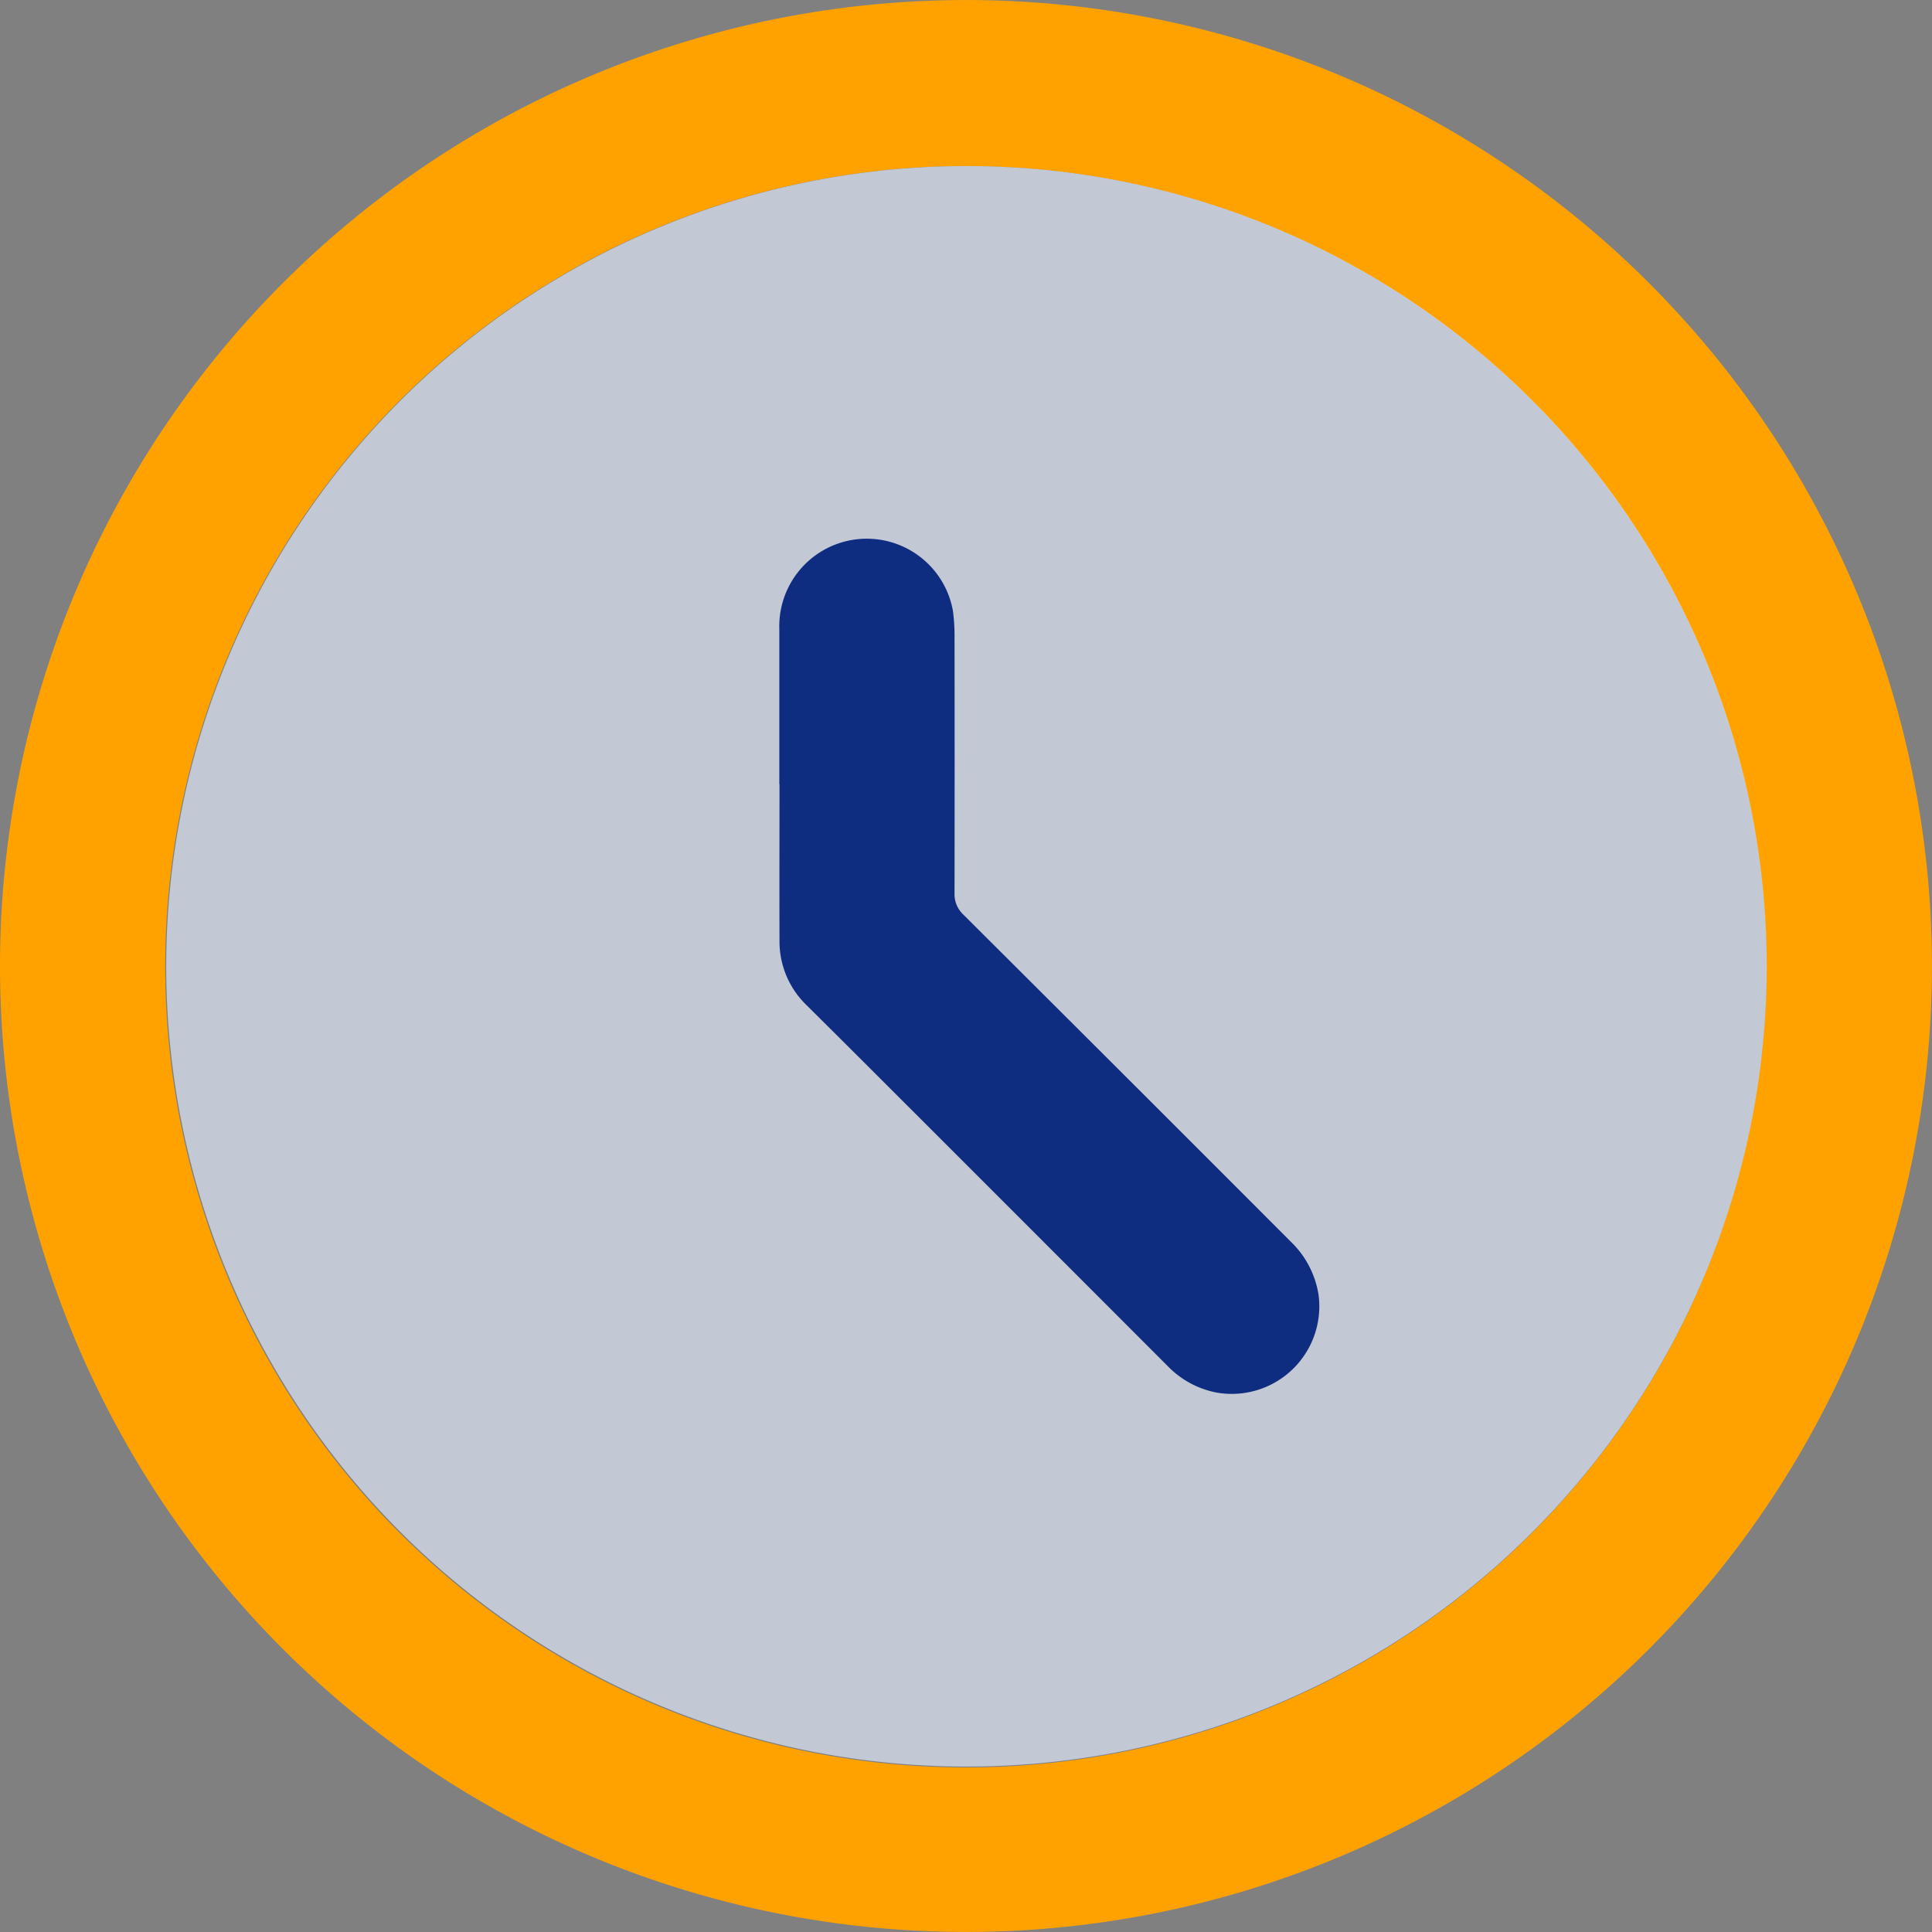<svg id="Maintained_in_real_time" data-name="Maintained in real time" xmlns="http://www.w3.org/2000/svg" xmlns:xlink="http://www.w3.org/1999/xlink" width="76.435" height="76.435" viewBox="0 0 76.435 76.435">
  <rect x="0" y="0" width="76.435" height="76.435" fill="#808080" stroke="none"/>
  <defs>
    <clipPath id="clip-path">
      <rect id="Rectangle_502" data-name="Rectangle 502" width="76.435" height="76.435" fill="none"/>
    </clipPath>
    <clipPath id="clip-path-2">
      <rect id="Rectangle_501" data-name="Rectangle 501" width="76.436" height="76.436" fill="none"/>
    </clipPath>
    <clipPath id="clip-path-3">
      <rect id="Rectangle_500" data-name="Rectangle 500" width="65.827" height="65.827" fill="none"/>
    </clipPath>
  </defs>
  <g id="Group_1029" data-name="Group 1029" clip-path="url(#clip-path)">
    <g id="Group_1028" data-name="Group 1028" transform="translate(0 0)">
      <g id="Group_1027" data-name="Group 1027" clip-path="url(#clip-path-2)">
        <path id="Path_1123" data-name="Path 1123" d="M41.627.154A38.216,38.216,0,1,0,76.281,41.627,38.219,38.219,0,0,0,41.627.154m28.14,40.9a31.916,31.916,0,0,1-3.195,11.31,31.678,31.678,0,1,1,3.195-11.31" transform="translate(-0.001 0)" fill="#ffa200"/>
        <g id="Group_1026" data-name="Group 1026" transform="translate(5.321 5.316)" opacity="0.83">
          <g id="Group_1025" data-name="Group 1025" style="mix-blend-mode: normal;isolation: isolate">
            <g id="Group_1024" data-name="Group 1024" clip-path="url(#clip-path-3)">
              <path id="Path_1124" data-name="Path 1124" d="M65.946,37.233A31.66,31.66,0,1,1,37.236,2.876,31.66,31.66,0,0,1,65.946,37.233" transform="translate(-1.497 -1.496)" fill="#e3ecff" opacity="0.802"/>
              <path id="Path_1125" data-name="Path 1125" d="M65.946,37.233A31.66,31.66,0,1,1,37.236,2.876,31.66,31.66,0,0,1,65.946,37.233Z" transform="translate(-1.497 -1.496)" fill="none"/>
            </g>
          </g>
        </g>
        <path id="Path_1126" data-name="Path 1126" d="M12.9,18.635q0-3.073,0-6.143a3.462,3.462,0,0,1,6.867-.727,7.294,7.294,0,0,1,.065,1.021q.007,5.073,0,10.149a1.108,1.108,0,0,0,.351.858q6.479,6.454,12.941,12.926a3.713,3.713,0,0,1,1.111,2.125A3.465,3.465,0,0,1,30.2,42.7a3.646,3.646,0,0,1-1.924-1.037Q22.721,36.1,17.164,30.548q-1.588-1.588-3.184-3.172a3.5,3.5,0,0,1-1.073-2.553c-.007-2.063,0-4.126,0-6.188Z" transform="translate(17.932 12.394)" fill="#0f2d80"/>
      </g>
    </g>
  </g>
</svg>

